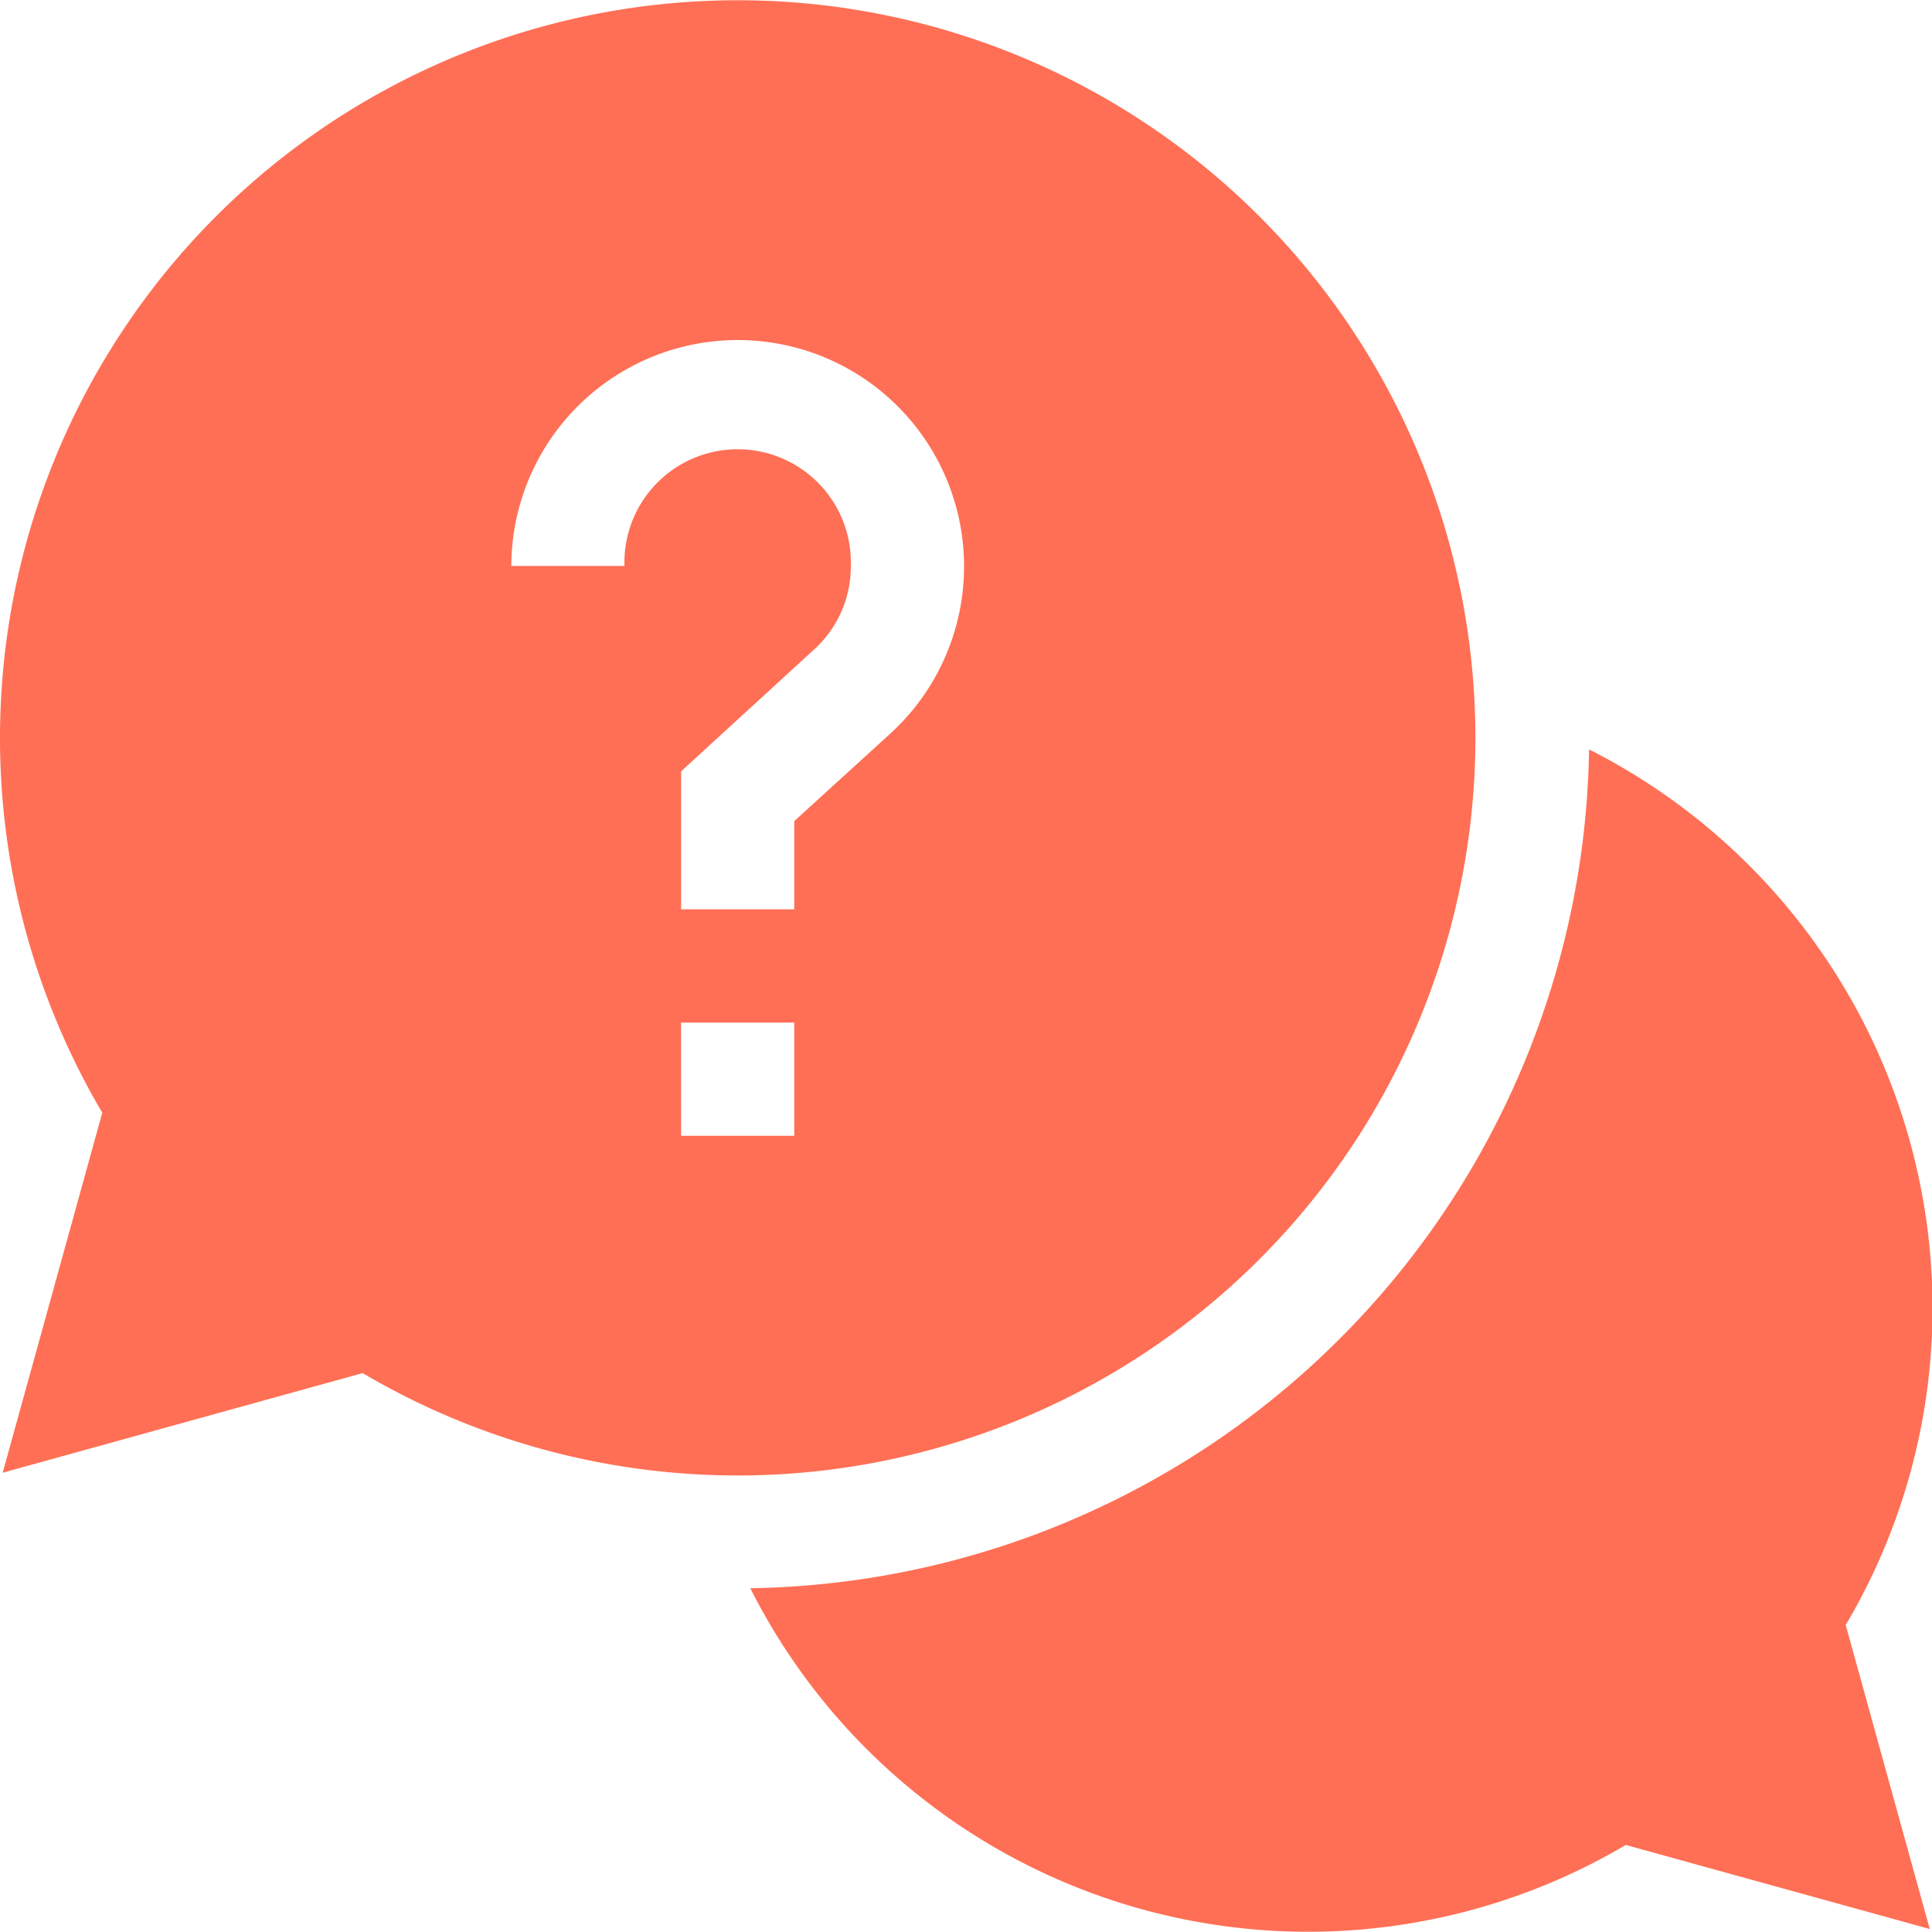 <svg id="help" xmlns="http://www.w3.org/2000/svg" width="18" height="18" viewBox="0 0 18 18">
  <path id="Path_32991" data-name="Path 32991" d="M209.7,203.877a5.836,5.836,0,0,0-3.2-5.2,7.936,7.936,0,0,1-7.815,7.815,5.82,5.82,0,0,0,8.157,2.392l2.832.783-.783-2.832A5.8,5.8,0,0,0,209.7,203.877Zm0,0" transform="translate(-191.695 -191.695)" fill="#ff6f55"/>
  <path id="Path_32992" data-name="Path 32992" d="M13.746,6.873A6.873,6.873,0,1,0,.953,10.367L.025,13.721l3.354-.928a6.874,6.874,0,0,0,10.367-5.92Zm-7.928-1.6H4.764A2.109,2.109,0,1,1,8.3,6.83l-.9.82v.822H6.346V7.186L7.584,6.052a1.044,1.044,0,0,0,.343-.779,1.055,1.055,0,1,0-2.109,0Zm.527,4.254H7.4v1.055H6.346Zm0,0" fill="#ff6f55"/>
</svg>
